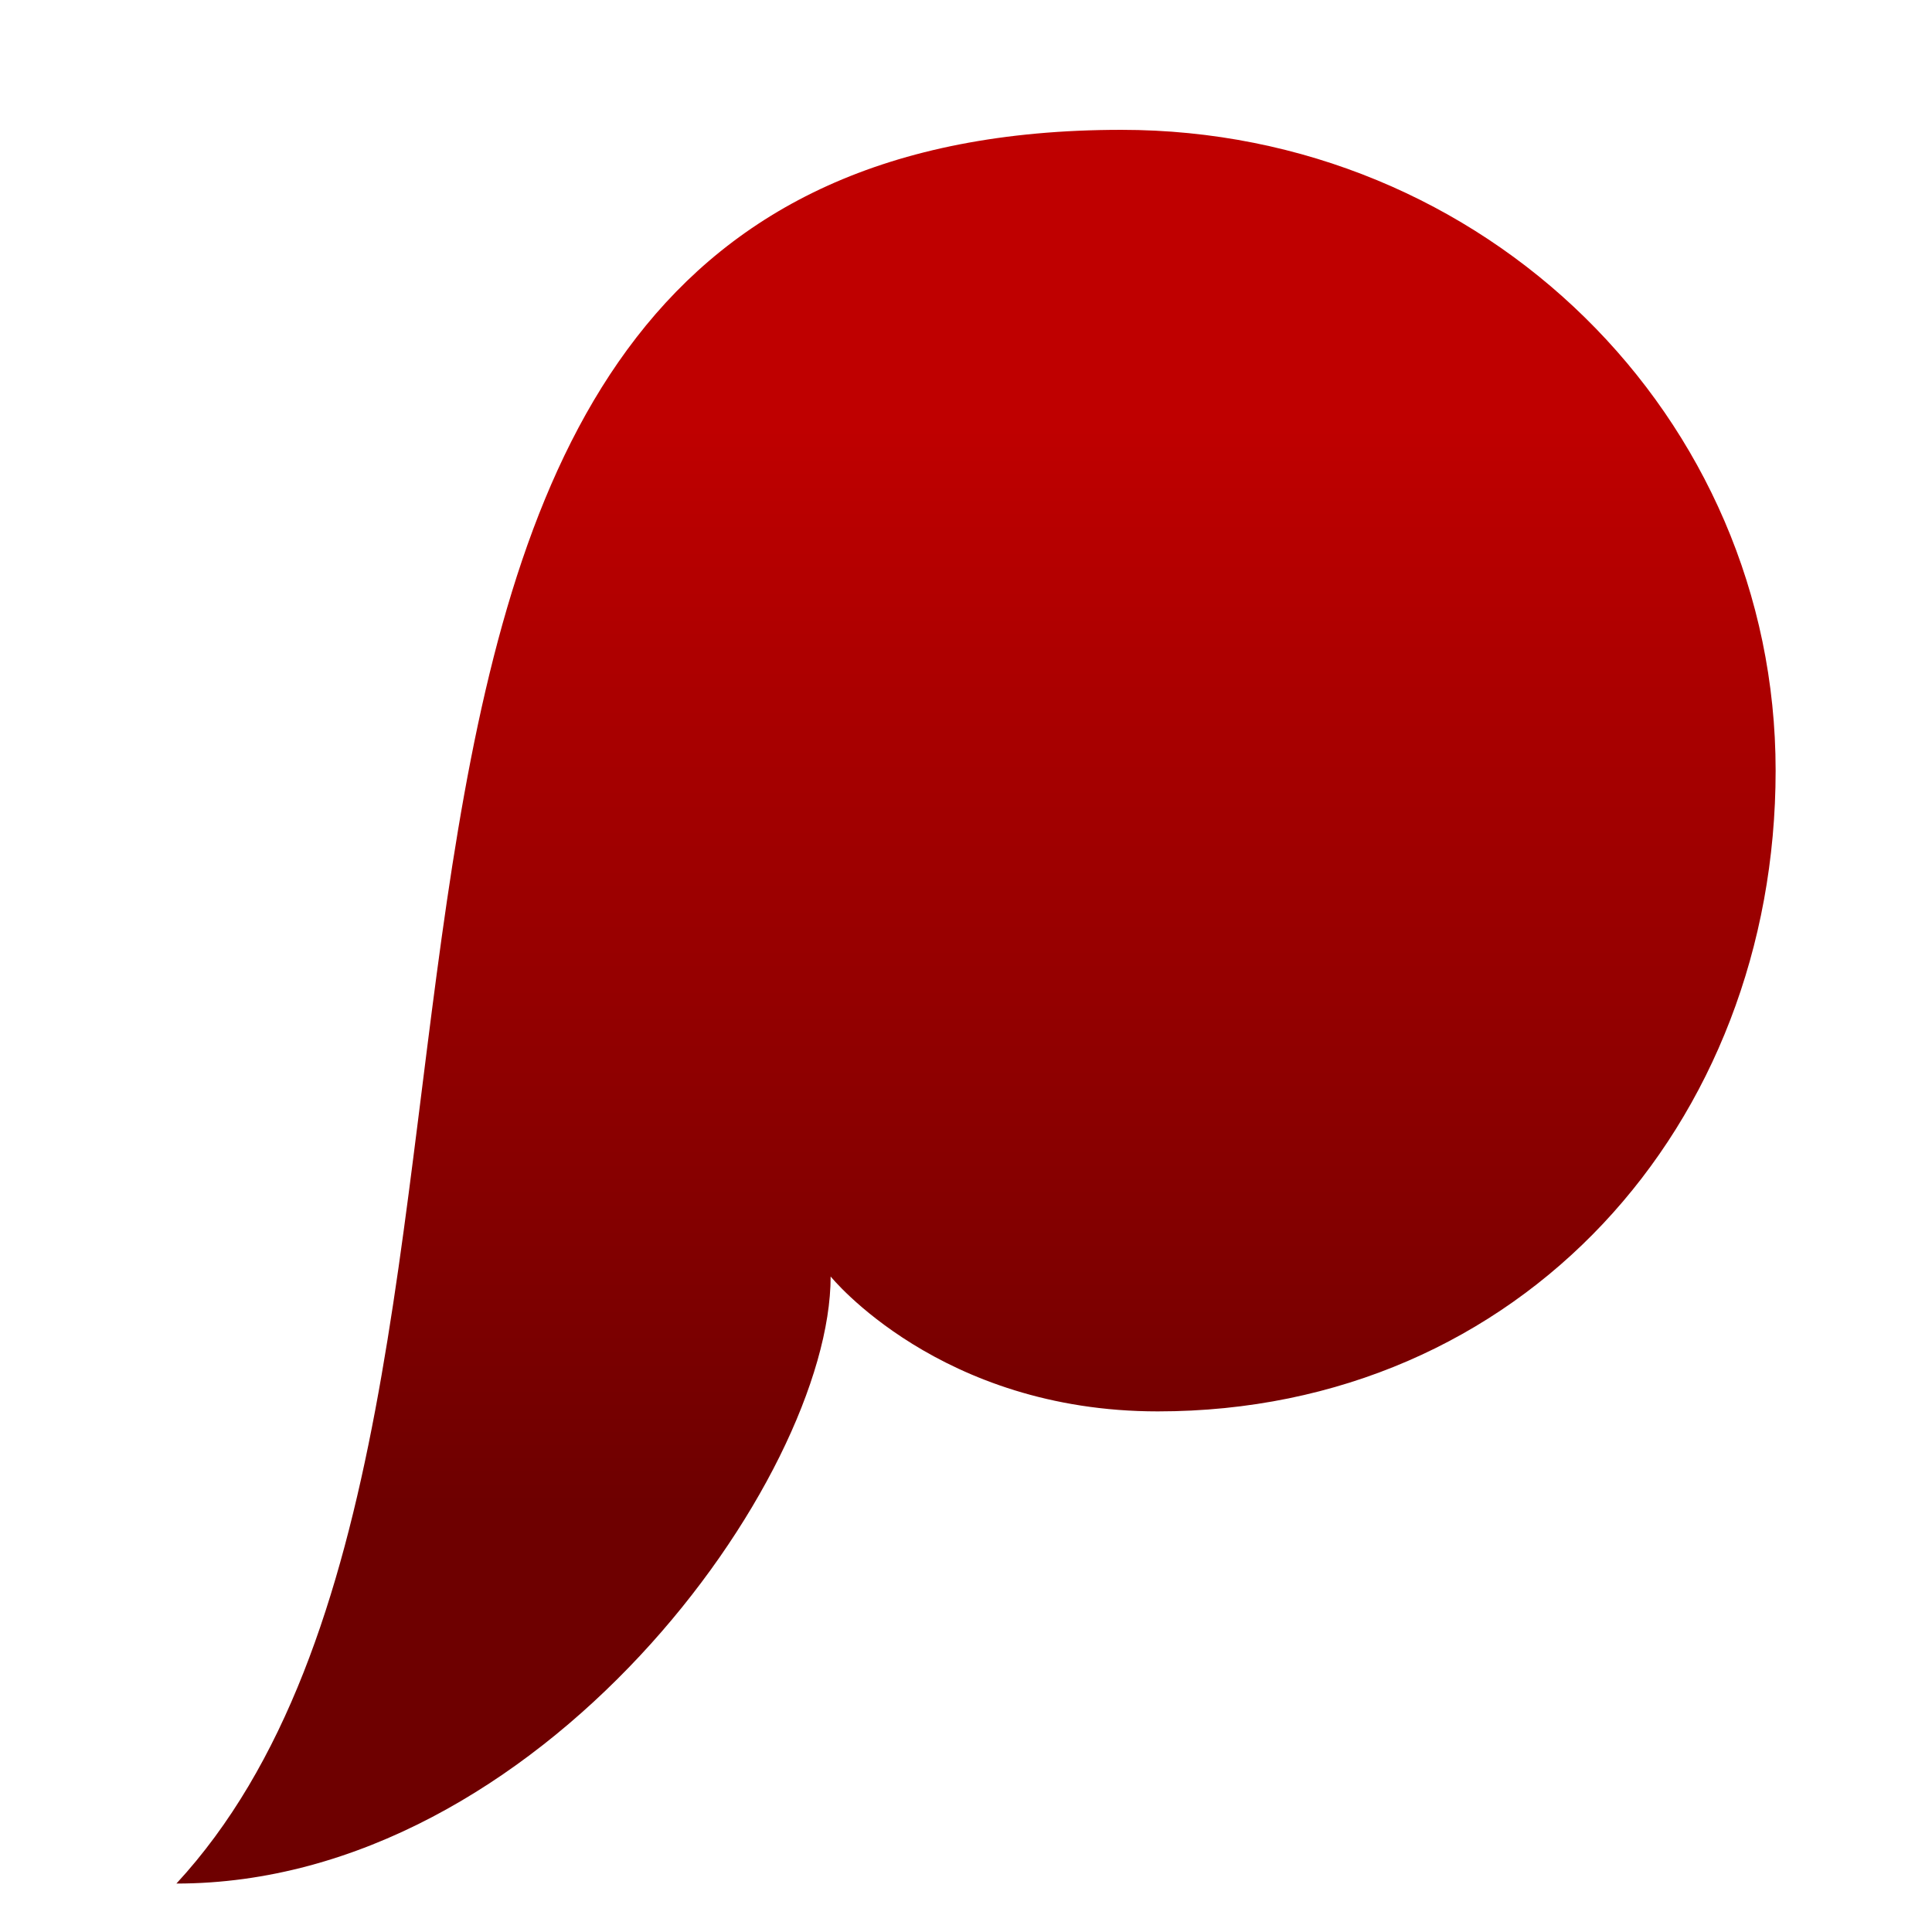 <svg xmlns="http://www.w3.org/2000/svg" xmlns:xlink="http://www.w3.org/1999/xlink" width="64" height="64" viewBox="0 0 64 64" version="1.1"><defs><linearGradient id="linear0" gradientUnits="userSpaceOnUse" x1="0" y1="0" x2="0" y2="1" gradientTransform="matrix(56,0,0,35.898,4,14.051)"><stop offset="0" style="stop-color:#bf0000;stop-opacity:1;"/><stop offset="1" style="stop-color:#6e0000;stop-opacity:1;"/></linearGradient></defs><g id="surface1"><path style=" stroke:none;fill-rule:nonzero;fill:url(#linear0);" d="M 58.82 25.527 C 58.82 37.258 50.391 46.754 38.352 46.754 C 31.129 46.754 27.516 42.285 27.516 42.285 C 27.516 48.988 17.883 62.395 5.844 62.395 C 20.293 46.754 5.844 4.301 37.148 4.301 C 49.188 4.301 58.82 13.797 58.82 25.527 Z M 58.82 25.527 "/></g></svg>
